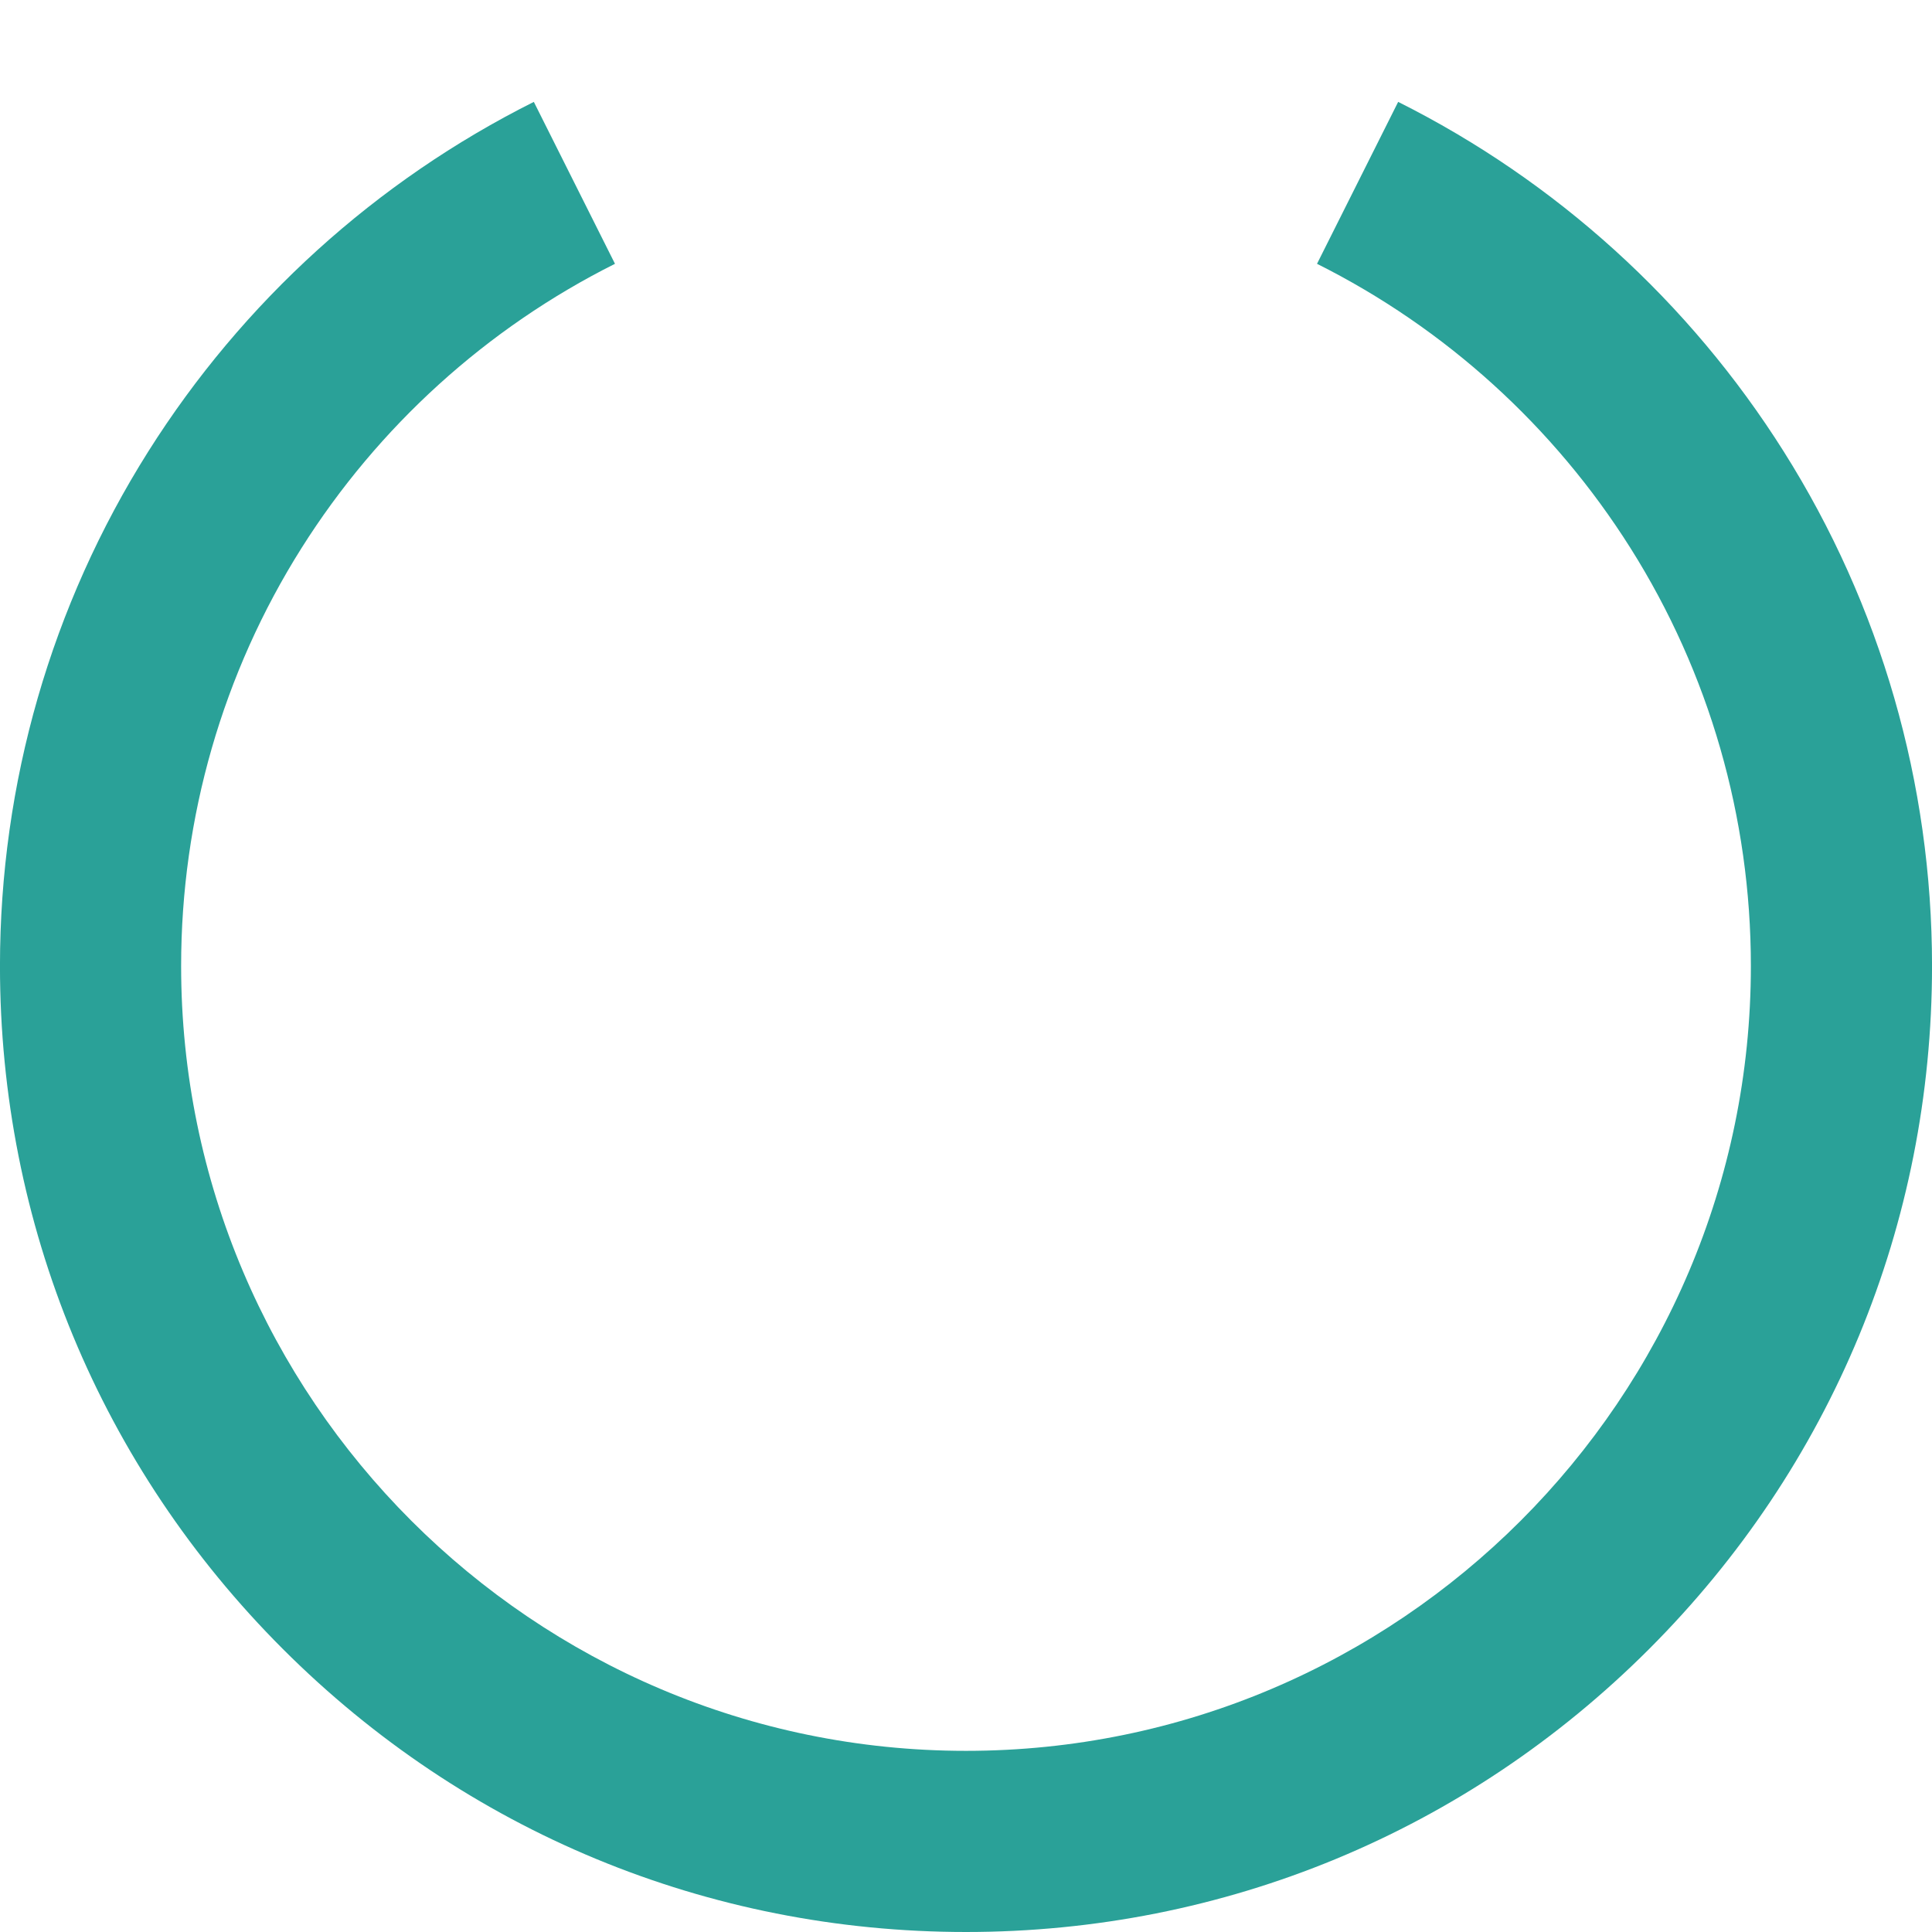 <!DOCTYPE svg PUBLIC "-//W3C//DTD SVG 1.1//EN" "http://www.w3.org/Graphics/SVG/1.1/DTD/svg11.dtd">
<svg xmlns="http://www.w3.org/2000/svg" xmlns:xlink="http://www.w3.org/1999/xlink" version="1.1" width="64px" height="64px" viewBox="0 0 64 64">
<path d="M32 64c-8.547 0-16.583-3.329-22.628-9.373s-9.373-14.080-9.373-22.628c0-6.052 1.699-11.946 4.913-17.043 3.125-4.956 7.542-8.961 12.772-11.581l2.688 5.364c-4.252 2.13-7.843 5.387-10.384 9.417-2.609 4.138-3.988 8.925-3.988 13.843 0 14.336 11.664 26 26 26s26-11.664 26-26c0-4.918-1.379-9.705-3.988-13.843-2.541-4.030-6.132-7.287-10.384-9.417l2.688-5.364c5.231 2.62 9.647 6.625 12.772 11.581 3.214 5.097 4.913 10.991 4.913 17.043 0 8.547-3.329 16.583-9.373 22.628s-14.080 9.373-22.628 9.373z" fill="#2aa198"/>
</svg>